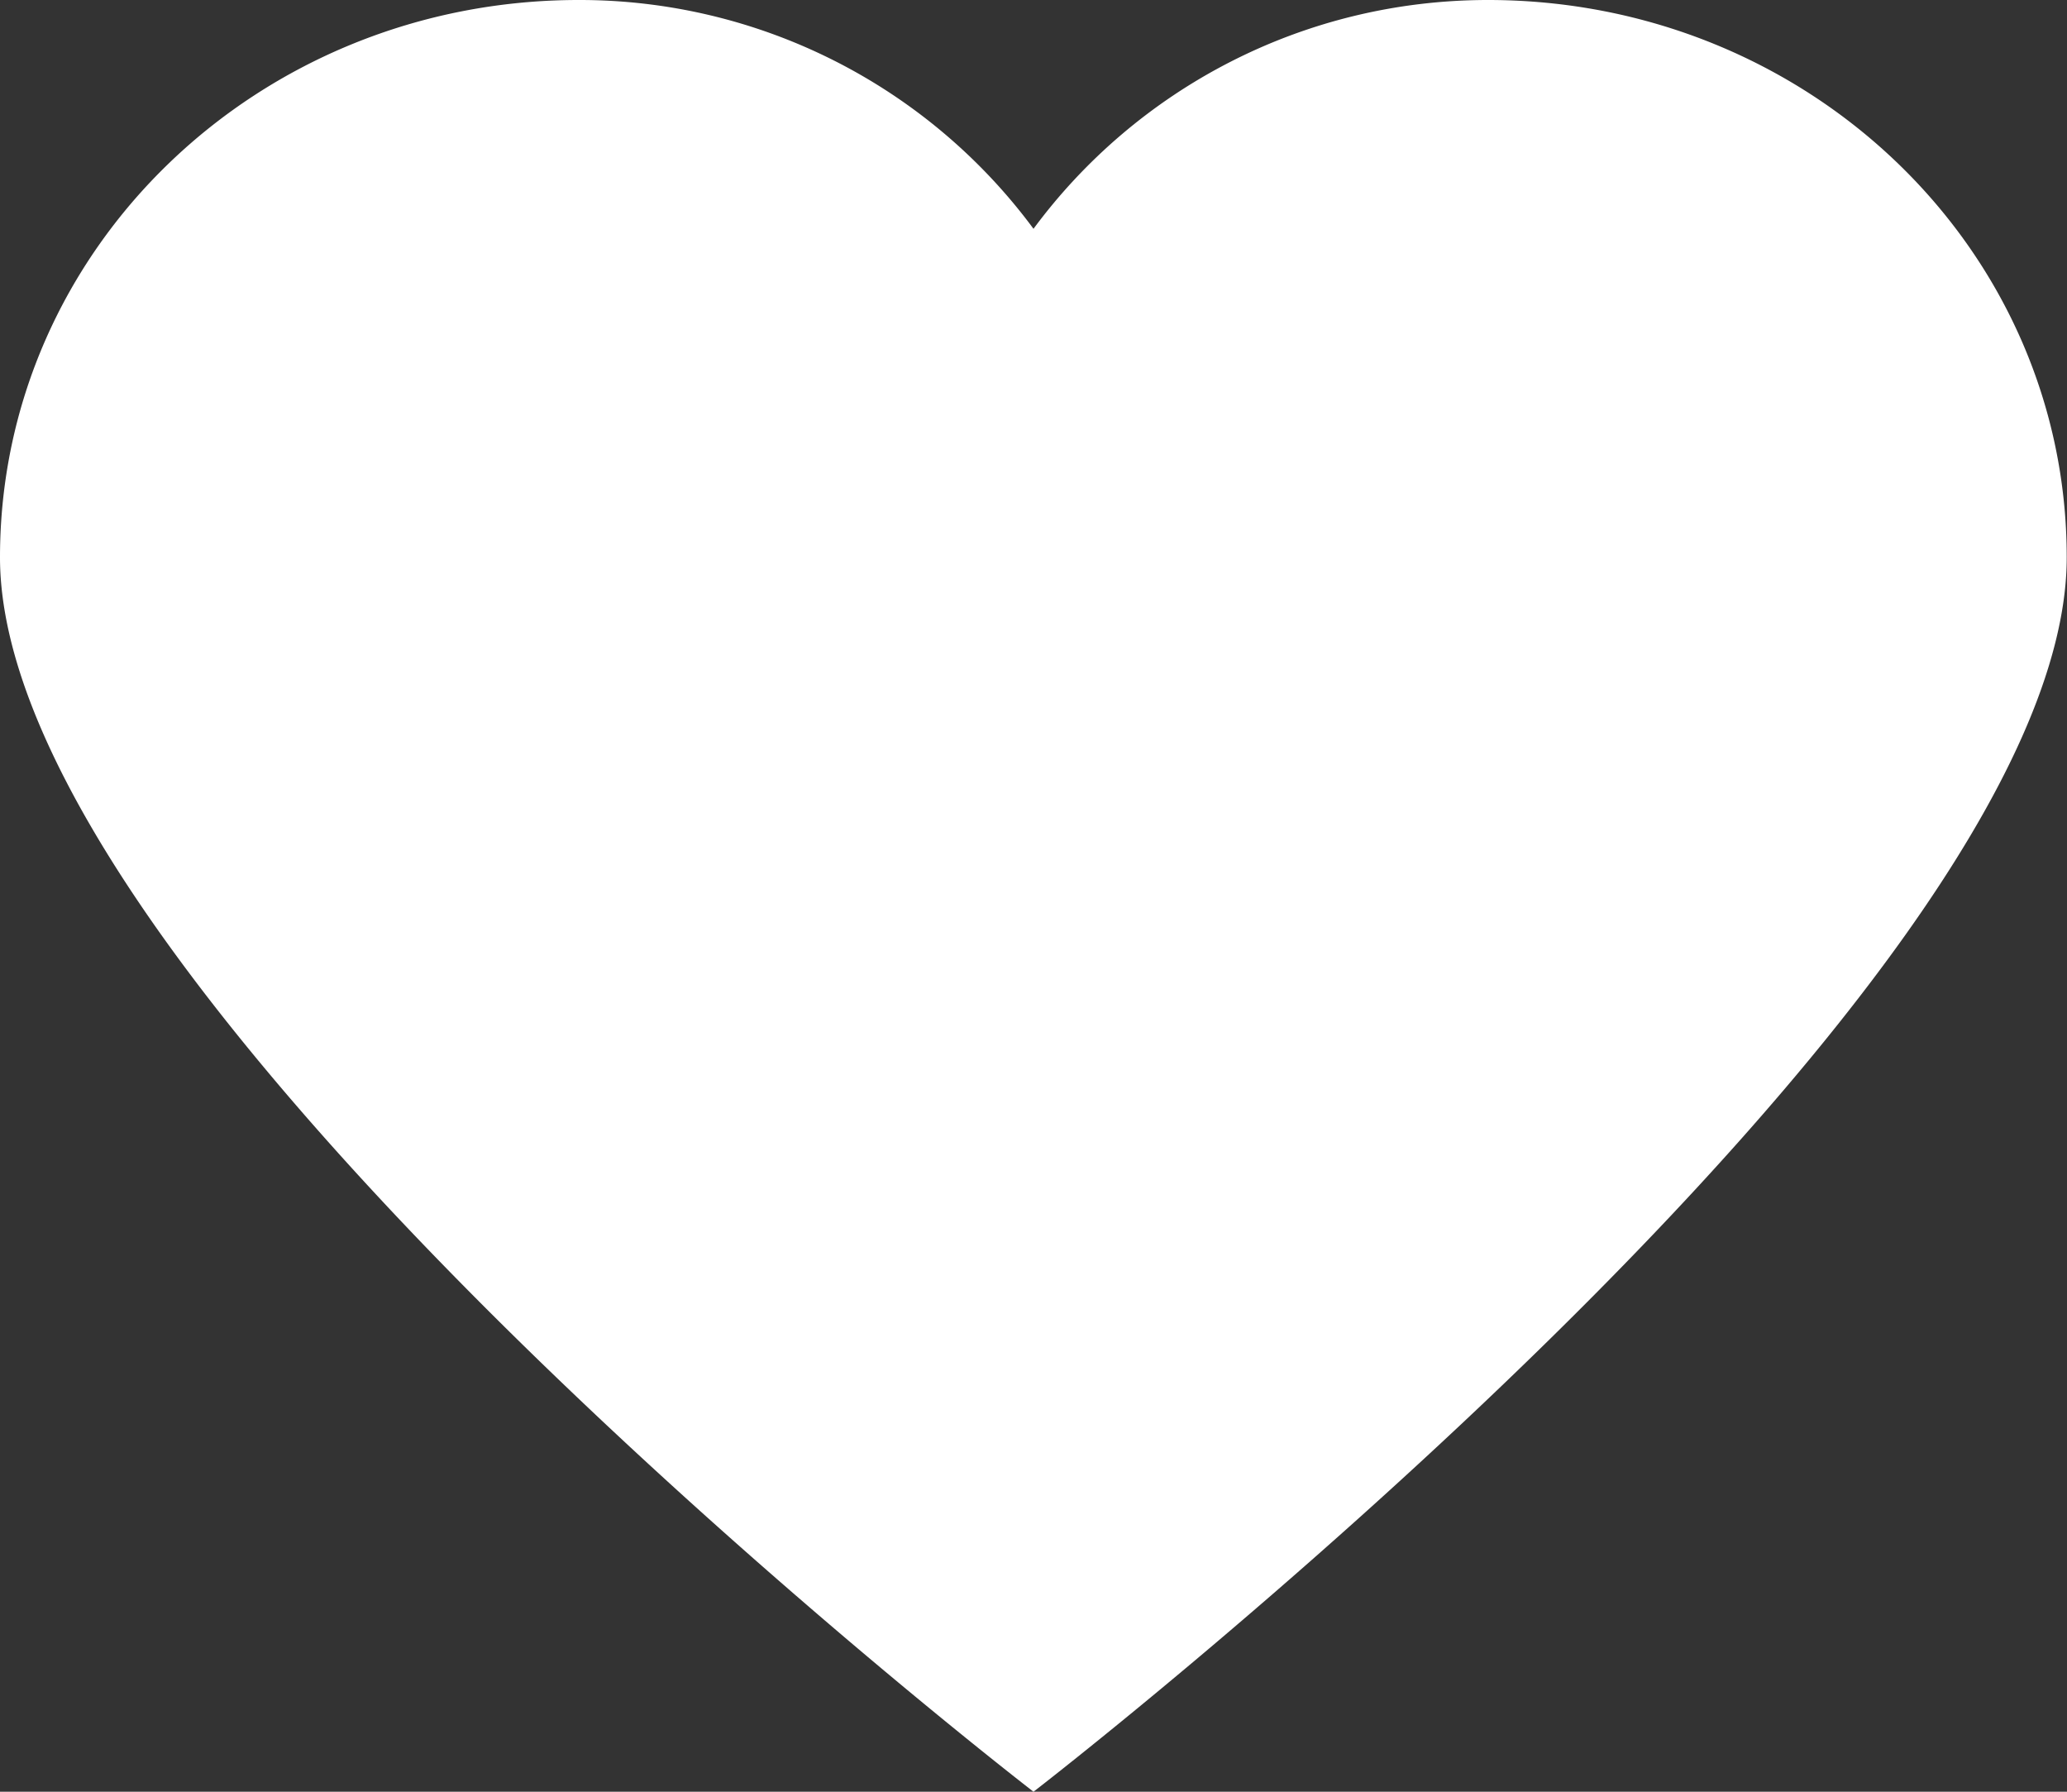 <svg xmlns="http://www.w3.org/2000/svg" width="15" height="13" viewBox="0 0 15 13"><rect x="0" y="0" width="15" height="13" fill="#333333" stroke="none"/><path fill="#FFF" d="M10.8 0C9.45 0 8.247.65 7.5 1.66A4.097 4.097 0 0 0 4.2 0C1.874 0 0 1.806 0 4.044 0 7.224 7.5 13 7.5 13s7.498-5.777 7.498-8.956c0-2.238-1.875-4.044-4.2-4.044z"/></svg>